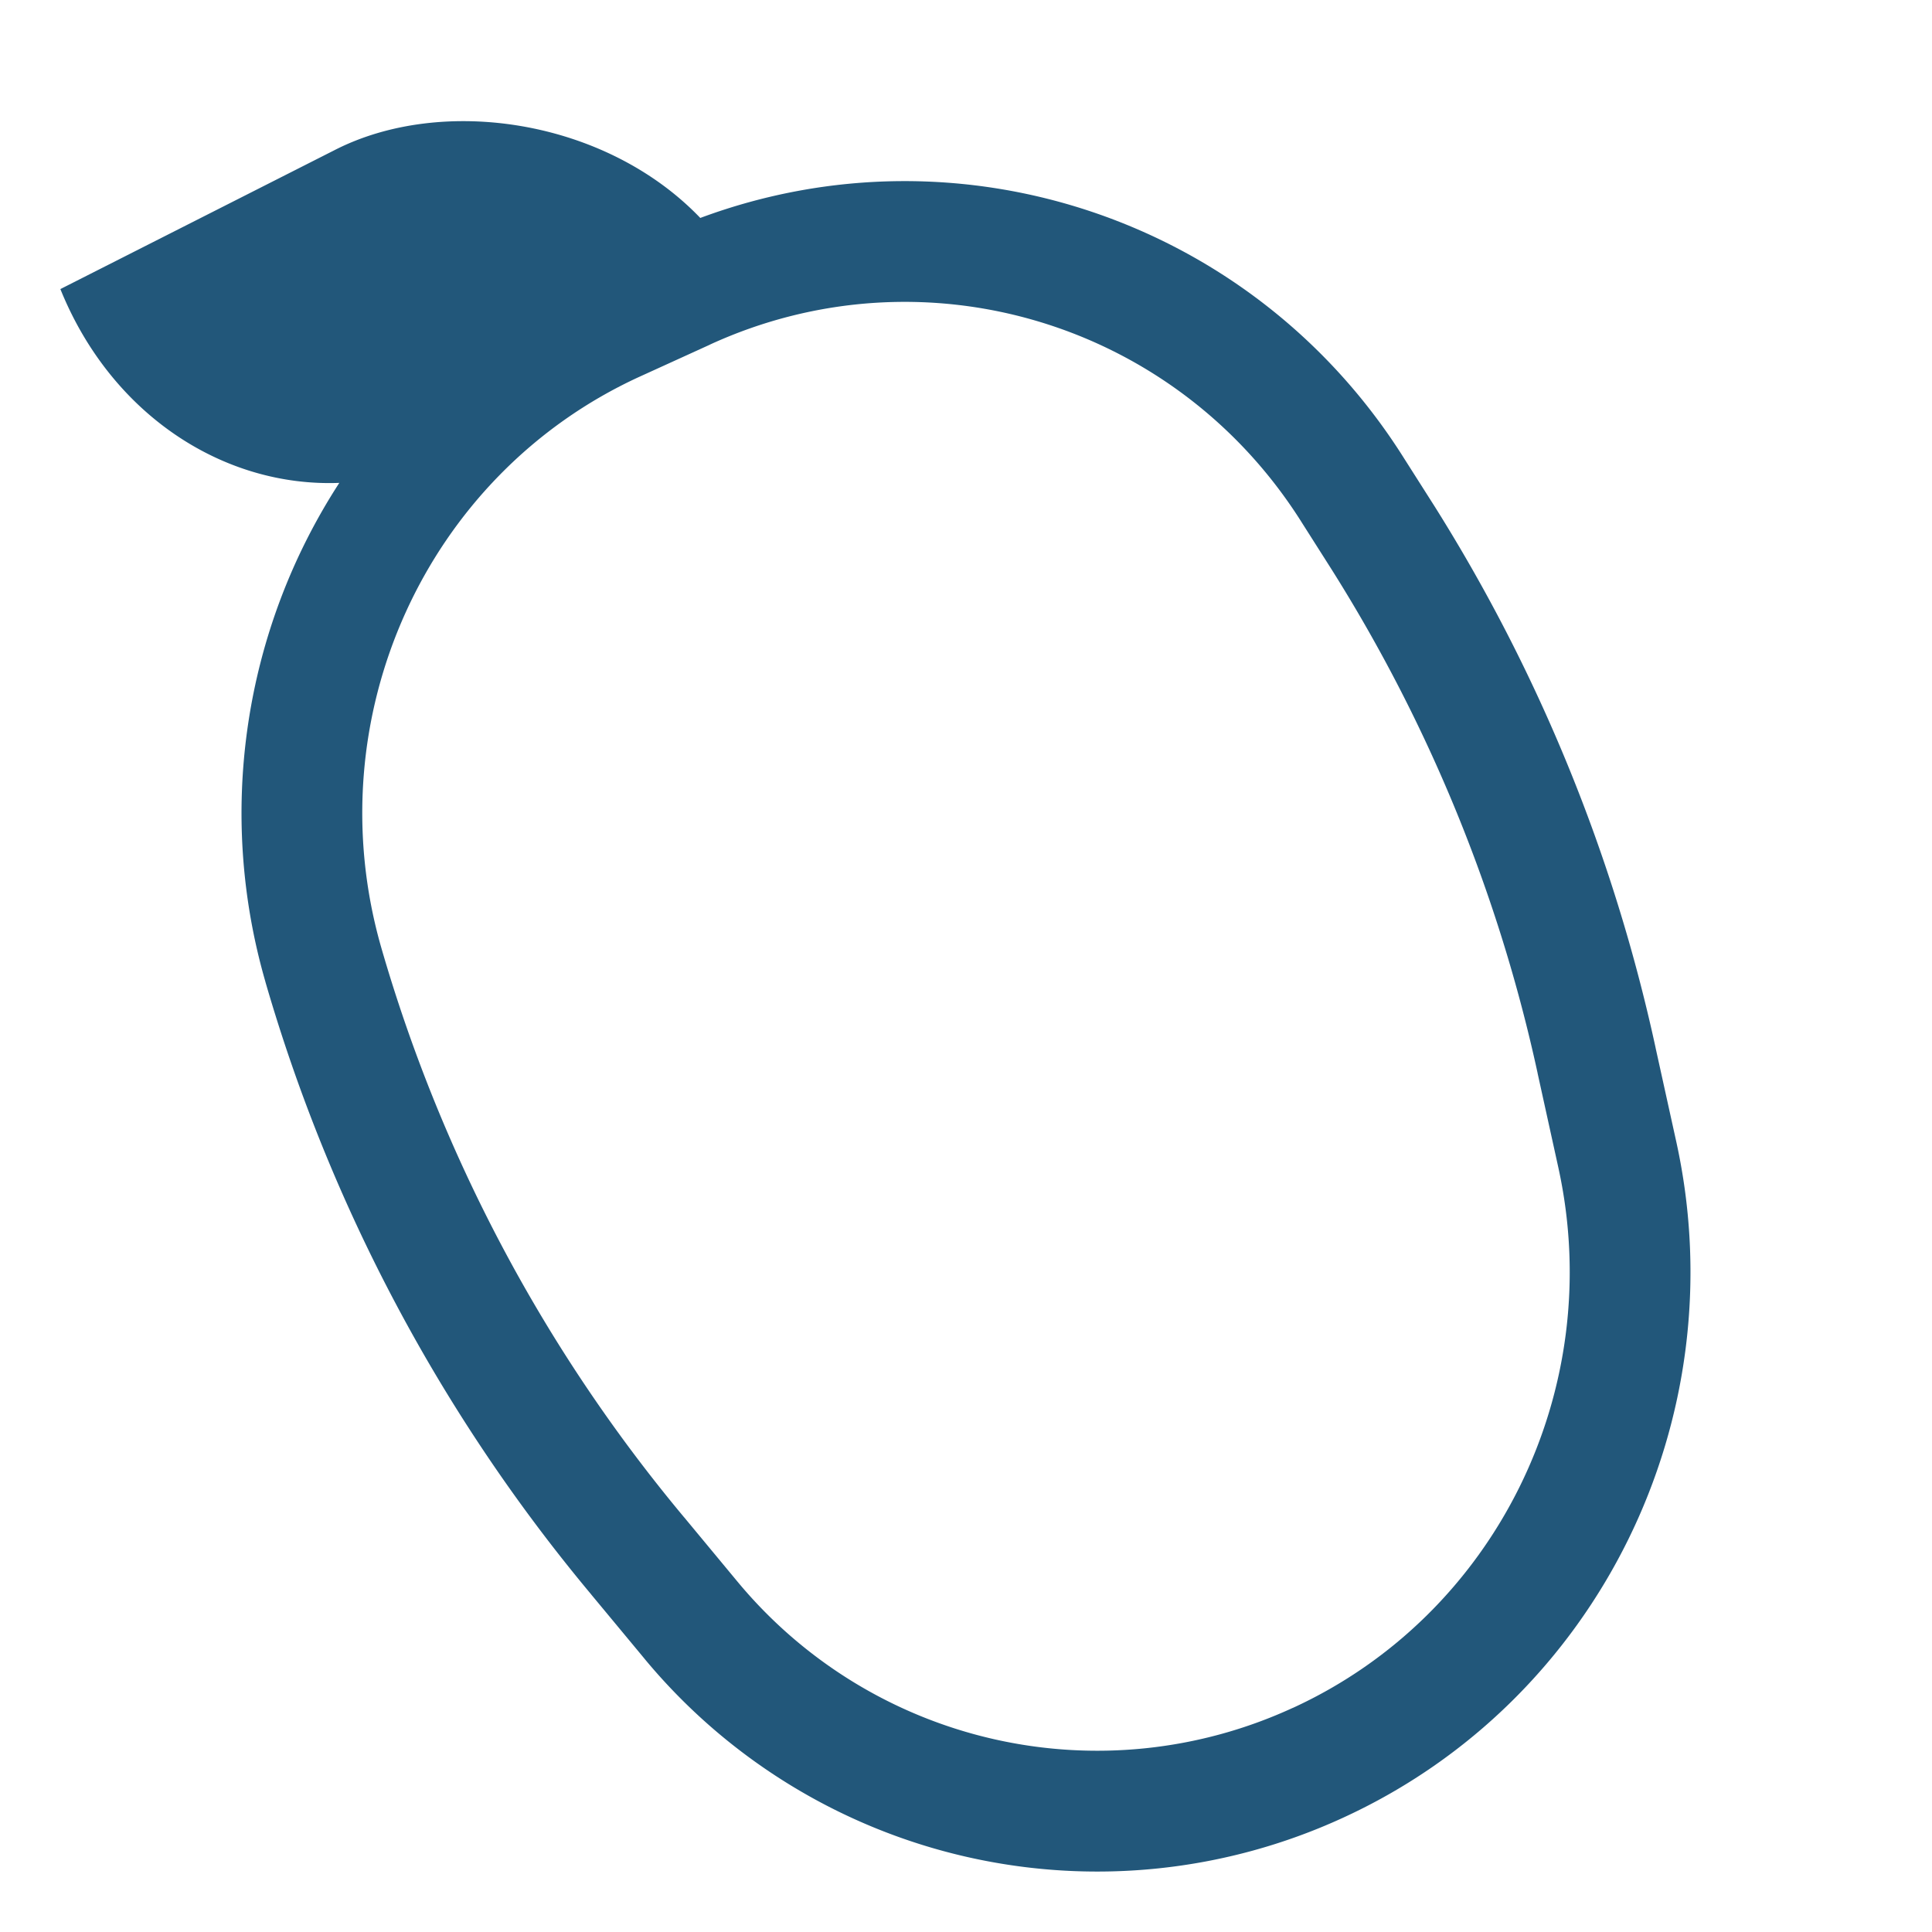 <svg xmlns="http://www.w3.org/2000/svg" width="32" height="32" viewBox="0 0 32 32"><path fill="#22577a" d="M1 4.788L5.535 2.49c1.786-.92 4.497-.516 6.064 1.12c4.308-1.602 9.18.026 11.666 3.996l.002.003l.494.777a28 28 0 0 1 3.66 8.964v.002l.348 1.579c.994 4.57-1.295 9.236-5.523 11.176A9.74 9.74 0 0 1 10.68 27.48l-.002-.003l-.883-1.064l-.001-.002a27.95 27.95 0 0 1-5.398-10.148v-.002A10.05 10.05 0 0 1 5.62 7.998C3.703 8.072 1.841 6.87 1 4.788m10.76.92l-1.17.533c-3.544 1.625-5.37 5.662-4.272 9.465a25.95 25.95 0 0 0 5.012 9.424l.003.003l.883 1.065l.001.001a7.74 7.74 0 0 0 9.193 2.09h.002c3.358-1.54 5.2-5.263 4.403-8.932v-.001l-.347-1.577v-.003a26 26 0 0 0-3.399-8.323l-.001-.002l-.497-.782c-2.085-3.333-6.266-4.587-9.811-2.962"/></svg>